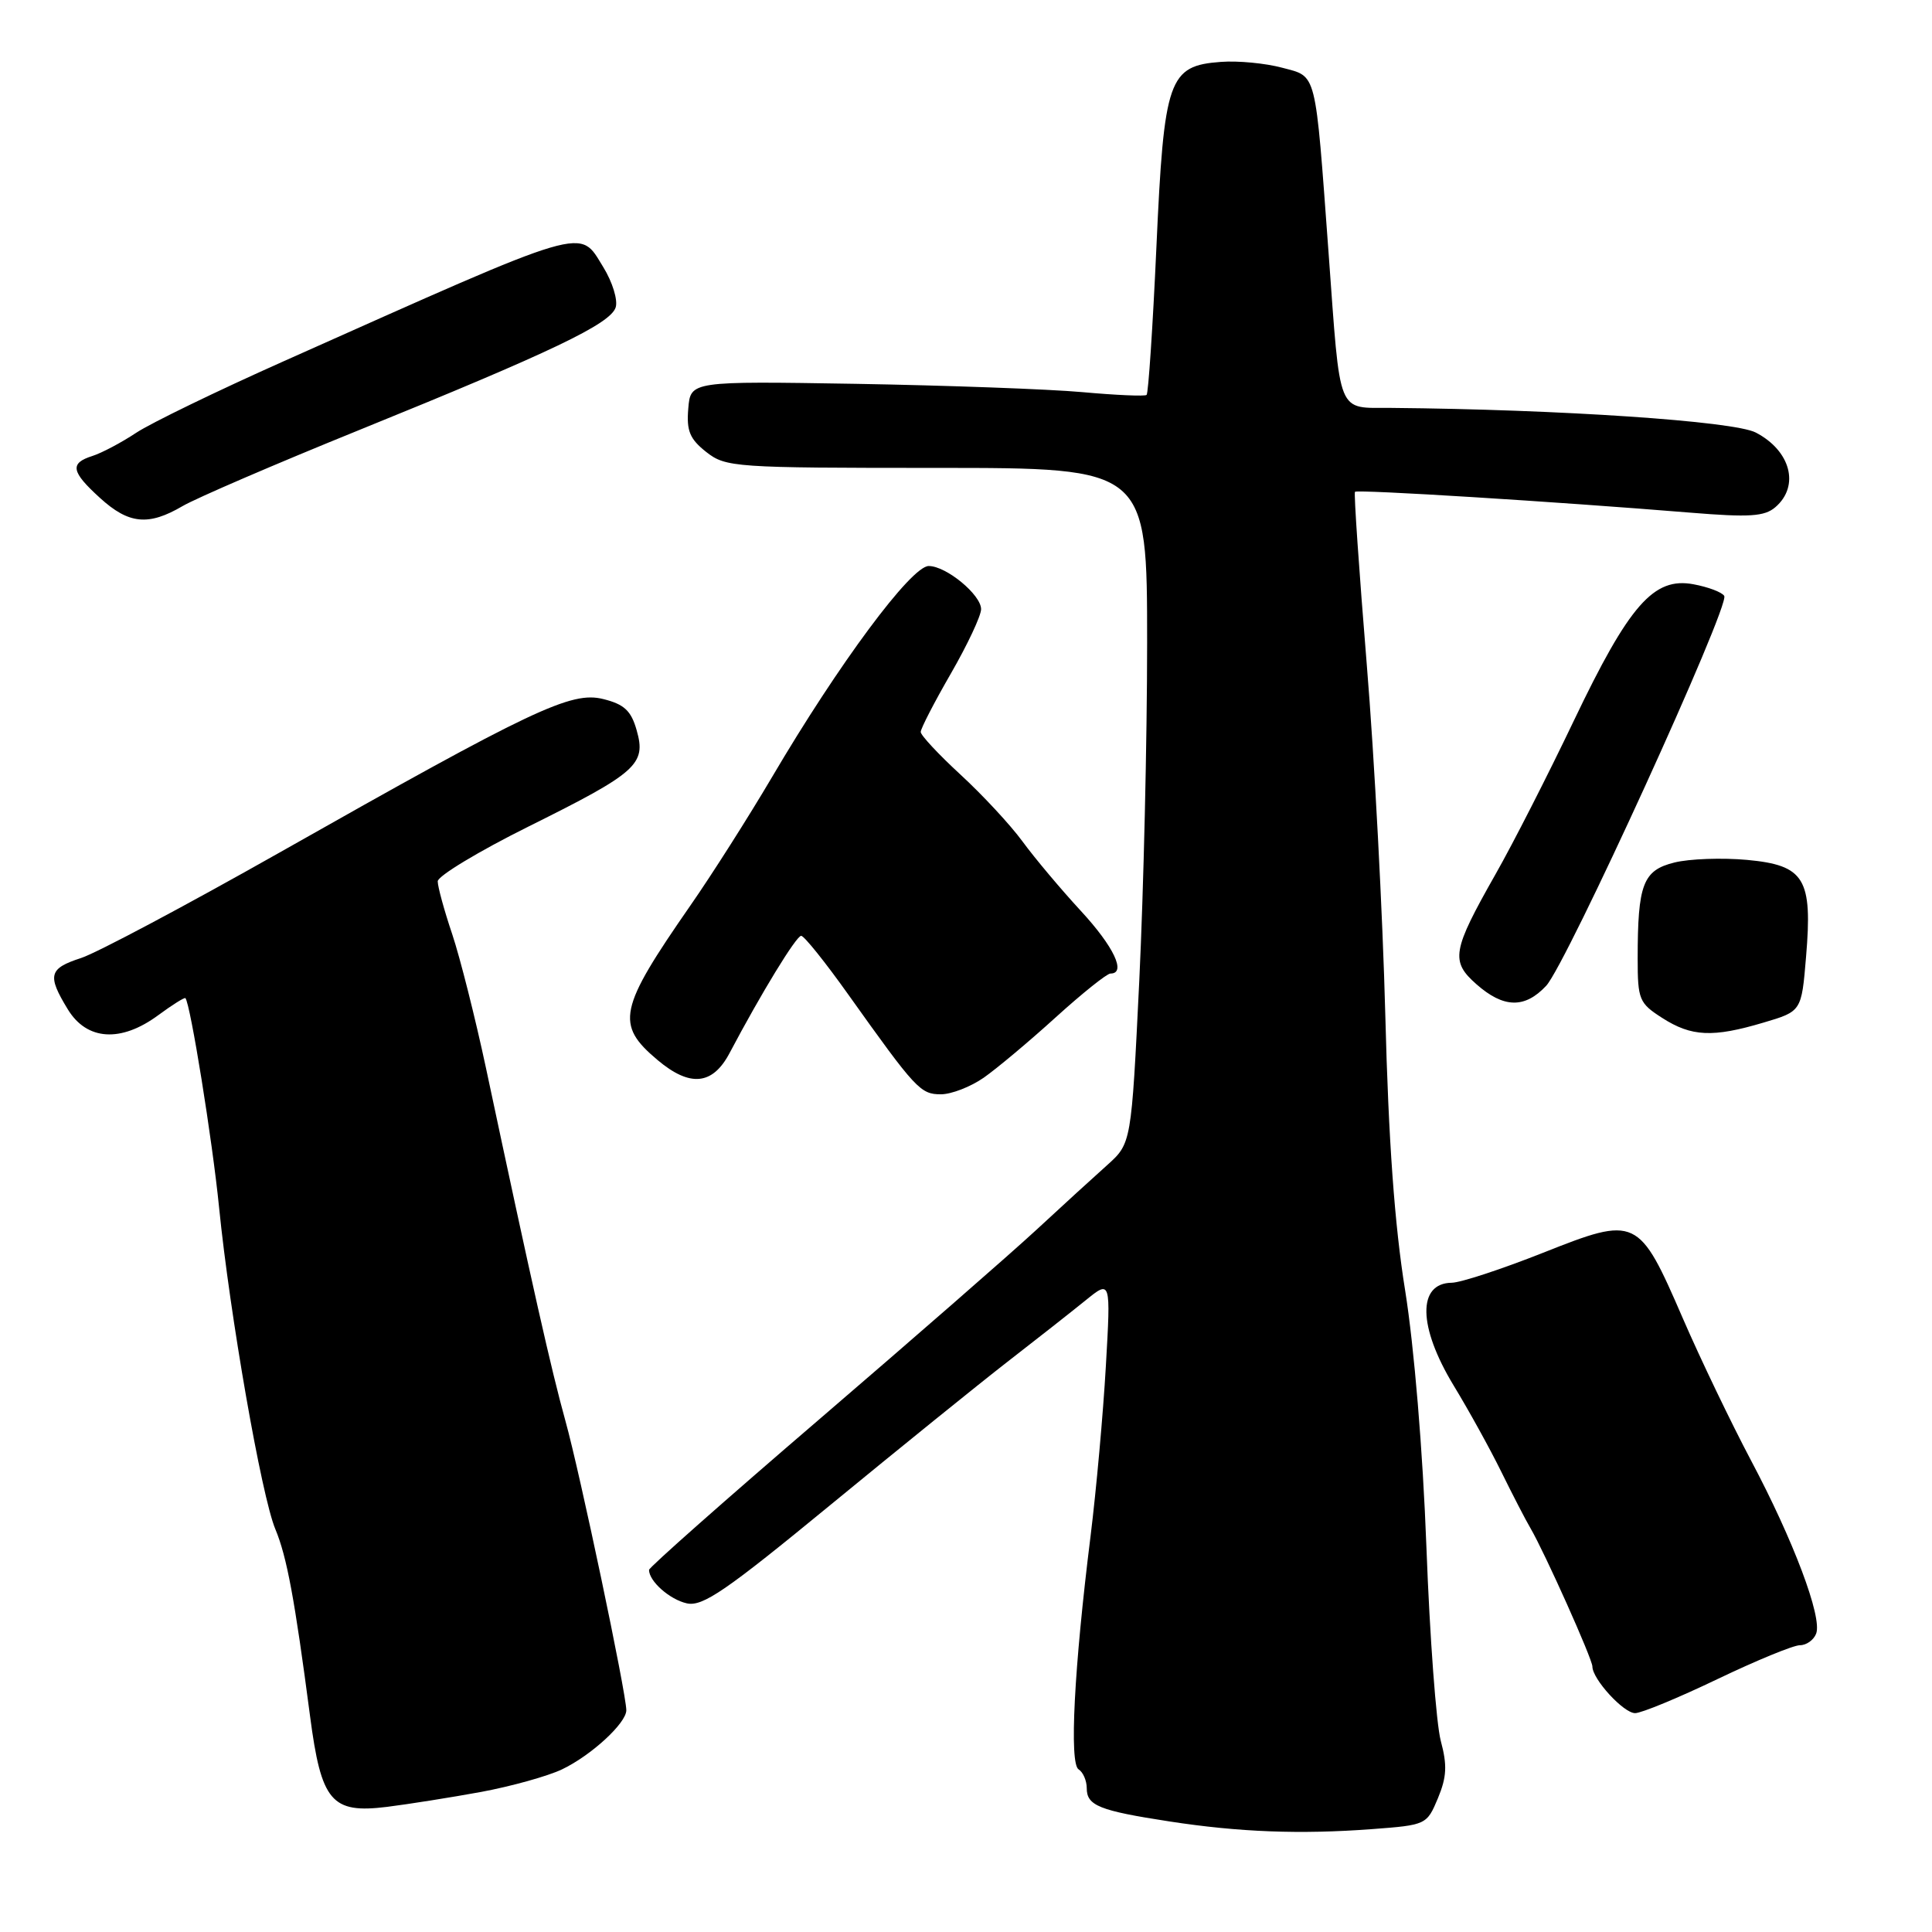 <?xml version="1.0" encoding="UTF-8" standalone="no"?>
<!DOCTYPE svg PUBLIC "-//W3C//DTD SVG 1.1//EN" "http://www.w3.org/Graphics/SVG/1.1/DTD/svg11.dtd" >
<svg xmlns="http://www.w3.org/2000/svg" xmlns:xlink="http://www.w3.org/1999/xlink" version="1.1" viewBox="0 0 256 256">
 <g >
 <path fill="currentColor"
d=" M 181.77 242.37 C 188.98 241.83 189.06 241.79 190.53 238.28 C 191.70 235.46 191.78 233.91 190.91 230.67 C 190.31 228.43 189.45 216.90 189.01 205.05 C 188.53 192.22 187.38 178.44 186.19 171.00 C 184.79 162.35 183.98 151.11 183.56 134.50 C 183.22 121.30 182.12 100.38 181.10 88.00 C 180.09 75.62 179.38 65.35 179.54 65.17 C 179.83 64.83 206.03 66.46 224.00 67.93 C 231.82 68.57 233.81 68.44 235.25 67.20 C 238.51 64.39 237.27 59.71 232.64 57.31 C 229.72 55.80 206.71 54.25 184.38 54.05 C 177.06 53.99 177.65 55.44 176.04 33.47 C 174.24 9.04 174.54 10.22 169.88 8.97 C 167.68 8.38 164.04 8.03 161.79 8.20 C 154.83 8.71 154.24 10.41 153.23 32.74 C 152.75 43.32 152.16 52.14 151.93 52.33 C 151.69 52.53 147.87 52.36 143.43 51.96 C 138.99 51.56 125.49 51.07 113.43 50.86 C 91.50 50.50 91.50 50.50 91.20 54.14 C 90.95 57.09 91.40 58.17 93.58 59.89 C 96.17 61.92 97.28 62.00 124.13 62.00 C 152.00 62.00 152.00 62.00 152.00 85.20 C 152.00 97.97 151.53 118.10 150.96 129.95 C 149.91 151.50 149.91 151.50 146.71 154.38 C 144.94 155.96 140.69 159.84 137.27 163.01 C 133.84 166.18 120.90 177.47 108.52 188.10 C 96.13 198.73 86.00 207.69 86.00 208.02 C 86.00 209.52 88.73 211.94 91.00 212.45 C 93.10 212.92 96.17 210.81 110.00 199.44 C 119.08 191.98 129.65 183.43 133.50 180.44 C 137.35 177.46 142.01 173.79 143.85 172.30 C 147.19 169.59 147.19 169.59 146.53 181.05 C 146.17 187.35 145.26 197.45 144.51 203.50 C 142.32 221.04 141.67 233.68 142.92 234.45 C 143.51 234.82 144.00 235.94 144.00 236.95 C 144.00 239.25 145.65 239.92 154.96 241.35 C 164.18 242.77 172.30 243.08 181.77 242.37 Z  M 63.75 237.44 C 67.73 236.70 72.55 235.36 74.45 234.46 C 78.32 232.62 83.00 228.32 82.99 226.61 C 82.97 224.30 76.85 195.19 74.92 188.27 C 73.04 181.50 70.54 170.41 64.39 141.50 C 62.98 134.90 60.97 126.93 59.92 123.78 C 58.86 120.64 58.00 117.49 58.00 116.78 C 58.00 116.08 63.43 112.80 70.07 109.50 C 84.42 102.37 85.65 101.27 84.36 96.76 C 83.63 94.17 82.71 93.32 79.94 92.63 C 75.68 91.56 70.62 93.96 37.00 112.99 C 24.62 119.99 12.81 126.27 10.75 126.94 C 6.46 128.33 6.23 129.23 8.99 133.75 C 11.51 137.88 16.03 138.17 20.98 134.51 C 22.84 133.14 24.45 132.13 24.57 132.26 C 25.23 133.02 28.14 151.07 29.03 160.00 C 30.45 174.21 34.65 198.23 36.48 202.61 C 38.01 206.27 39.05 211.88 41.08 227.37 C 42.57 238.74 43.91 240.33 51.28 239.42 C 54.15 239.06 59.76 238.17 63.75 237.44 Z  M 227.55 222.50 C 232.71 220.03 237.63 218.00 238.50 218.00 C 239.36 218.00 240.33 217.31 240.65 216.46 C 241.48 214.31 237.65 204.13 232.01 193.50 C 229.39 188.55 225.32 180.08 222.98 174.68 C 217.14 161.21 216.86 161.08 204.46 166.00 C 198.98 168.17 193.54 169.96 192.36 169.97 C 187.79 170.03 187.90 175.80 192.60 183.56 C 194.59 186.83 197.43 191.97 198.92 195.00 C 200.41 198.03 202.15 201.40 202.80 202.50 C 204.69 205.74 211.00 219.83 211.00 220.82 C 211.00 222.49 215.13 227.00 216.66 227.00 C 217.50 227.00 222.40 224.97 227.55 222.50 Z  M 130.35 142.80 C 132.08 141.59 136.38 137.99 139.89 134.80 C 143.41 131.61 146.67 129.00 147.14 129.00 C 149.28 129.00 147.60 125.44 143.21 120.69 C 140.58 117.84 137.10 113.70 135.49 111.50 C 133.88 109.30 130.18 105.32 127.28 102.65 C 124.38 99.98 122.00 97.43 122.00 96.99 C 122.00 96.54 123.80 93.05 126.00 89.24 C 128.20 85.42 130.00 81.59 130.00 80.72 C 130.00 78.81 125.38 75.00 123.06 75.00 C 120.75 75.00 111.14 87.94 102.28 103.00 C 99.20 108.22 94.34 115.88 91.47 120.00 C 81.95 133.72 81.52 135.74 87.13 140.46 C 91.43 144.08 94.42 143.79 96.67 139.54 C 100.87 131.59 105.51 124.00 106.16 124.00 C 106.55 124.00 109.35 127.49 112.38 131.75 C 121.35 144.34 121.96 145.00 124.67 145.00 C 126.06 145.00 128.61 144.01 130.35 142.80 Z  M 233.67 135.50 C 238.71 134.01 238.71 134.01 239.31 126.80 C 240.19 116.40 239.12 114.65 231.49 113.94 C 228.20 113.64 223.86 113.79 221.86 114.29 C 217.70 115.32 217.00 117.16 217.00 127.03 C 217.00 132.45 217.20 132.93 220.25 134.88 C 224.13 137.37 226.95 137.50 233.67 135.50 Z  M 204.87 130.63 C 207.53 127.81 229.26 80.23 228.47 78.96 C 228.17 78.47 226.34 77.78 224.40 77.42 C 219.13 76.43 215.89 80.12 208.54 95.50 C 205.13 102.65 200.46 111.81 198.16 115.85 C 192.41 125.99 192.17 127.37 195.65 130.43 C 199.24 133.59 202.04 133.65 204.87 130.63 Z  M 24.19 67.06 C 26.01 66.00 36.50 61.48 47.50 57.02 C 73.14 46.62 80.88 42.92 81.58 40.73 C 81.89 39.76 81.15 37.36 79.94 35.40 C 76.69 30.15 78.50 29.61 37.56 47.88 C 28.79 51.79 20.01 56.05 18.04 57.35 C 16.08 58.65 13.47 60.03 12.24 60.42 C 9.21 61.38 9.42 62.50 13.25 65.98 C 17.07 69.46 19.67 69.71 24.19 67.06 Z "/>
</g>
</svg>